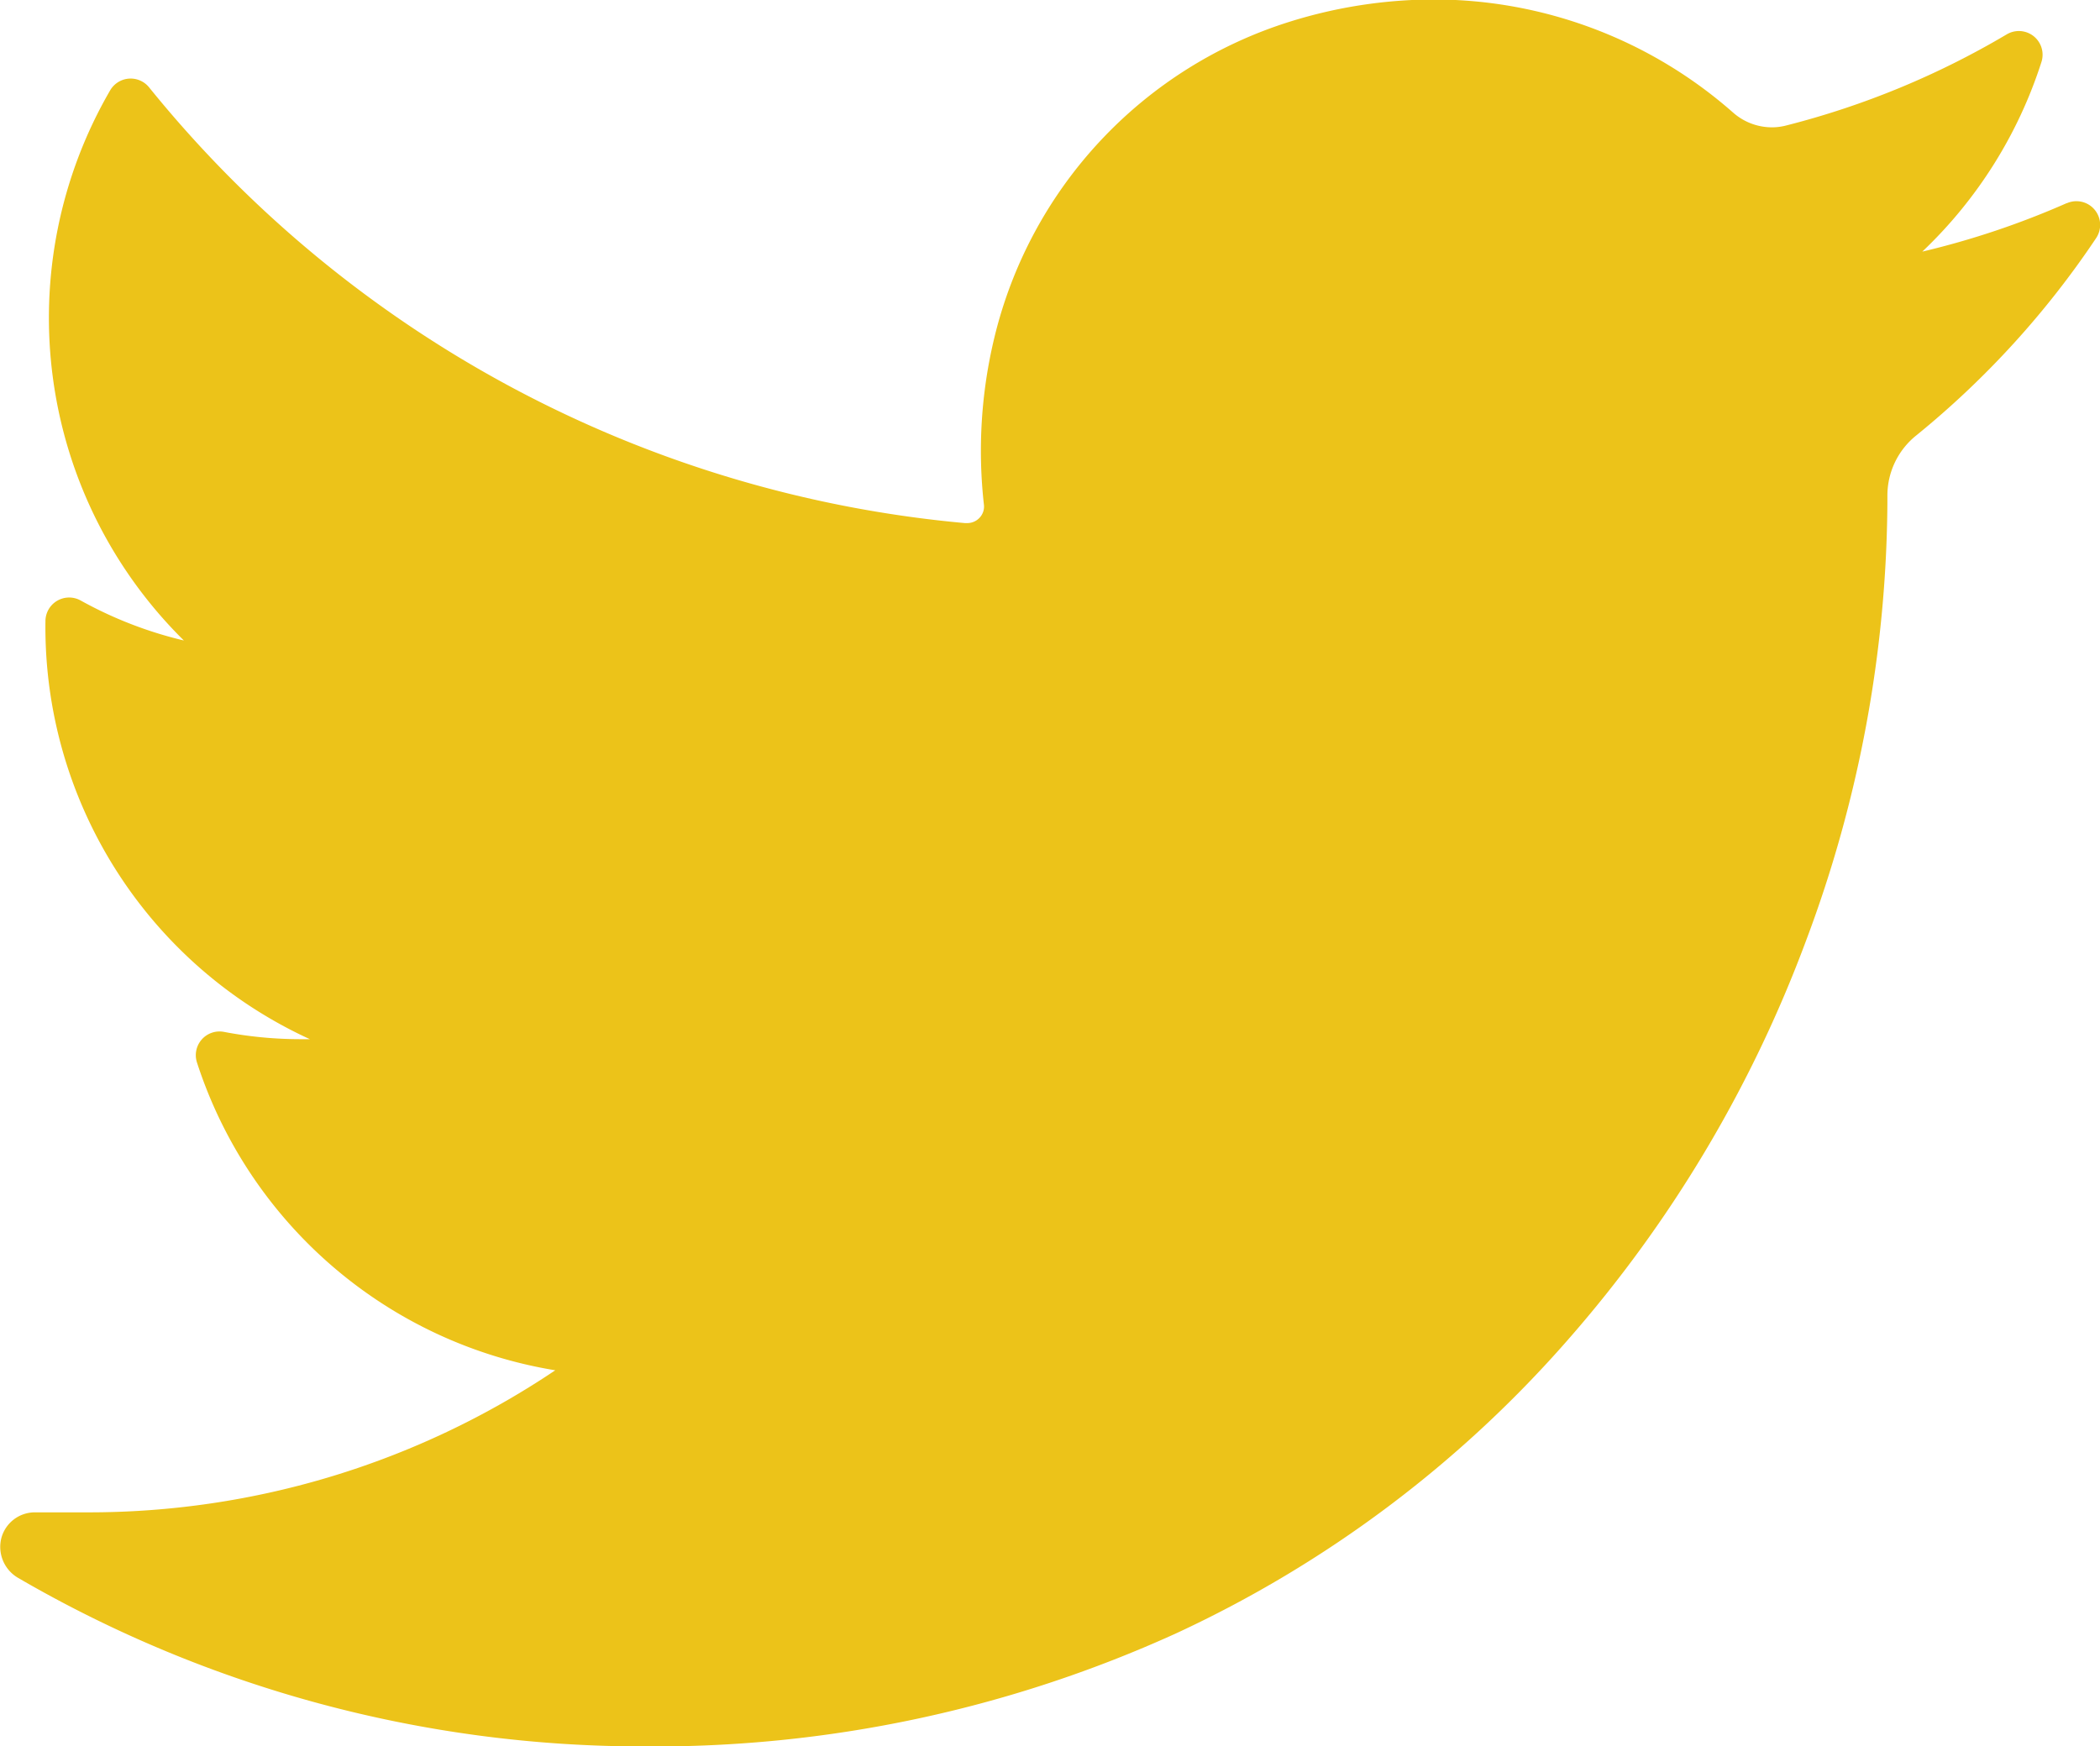 <svg xmlns="http://www.w3.org/2000/svg" width="20.101" height="16.72" viewBox="0 0 20.101 16.72">
  <path id="_008-twitter" data-name="008-twitter" d="M19.782,36.436A7.959,7.959,0,0,1,18.4,36.9a4.321,4.321,0,0,0,1.141-1.817h0a.227.227,0,0,0-.331-.264h0a8,8,0,0,1-2.119.875.54.54,0,0,1-.132.016.562.562,0,0,1-.371-.142,4.334,4.334,0,0,0-2.867-1.082,4.634,4.634,0,0,0-1.373.212,4.2,4.2,0,0,0-2.83,3.025,4.623,4.623,0,0,0-.1,1.6.155.155,0,0,1-.039.122.161.161,0,0,1-.12.054H9.236a11.363,11.363,0,0,1-7.81-4.173h0a.227.227,0,0,0-.371.029h0a4.339,4.339,0,0,0,.705,5.268,3.883,3.883,0,0,1-.988-.383h0a.227.227,0,0,0-.337.2h0a4.339,4.339,0,0,0,2.531,4H2.873a3.9,3.9,0,0,1-.73-.07h0a.227.227,0,0,0-.258.292h0A4.343,4.343,0,0,0,5.315,47.61,8,8,0,0,1,.836,48.97h-.5a.332.332,0,0,0-.324.25.343.343,0,0,0,.164.379,11.894,11.894,0,0,0,5.977,1.612,12.057,12.057,0,0,0,5.108-1.084A11.279,11.279,0,0,0,15,47.327a12.278,12.278,0,0,0,2.288-3.832,12.107,12.107,0,0,0,.778-4.195v-.066a.737.737,0,0,1,.276-.574,8.565,8.565,0,0,0,1.723-1.891h0a.227.227,0,0,0-.28-.333Z" transform="translate(0 -34.491)" fill="#ecc319"/>
</svg>
